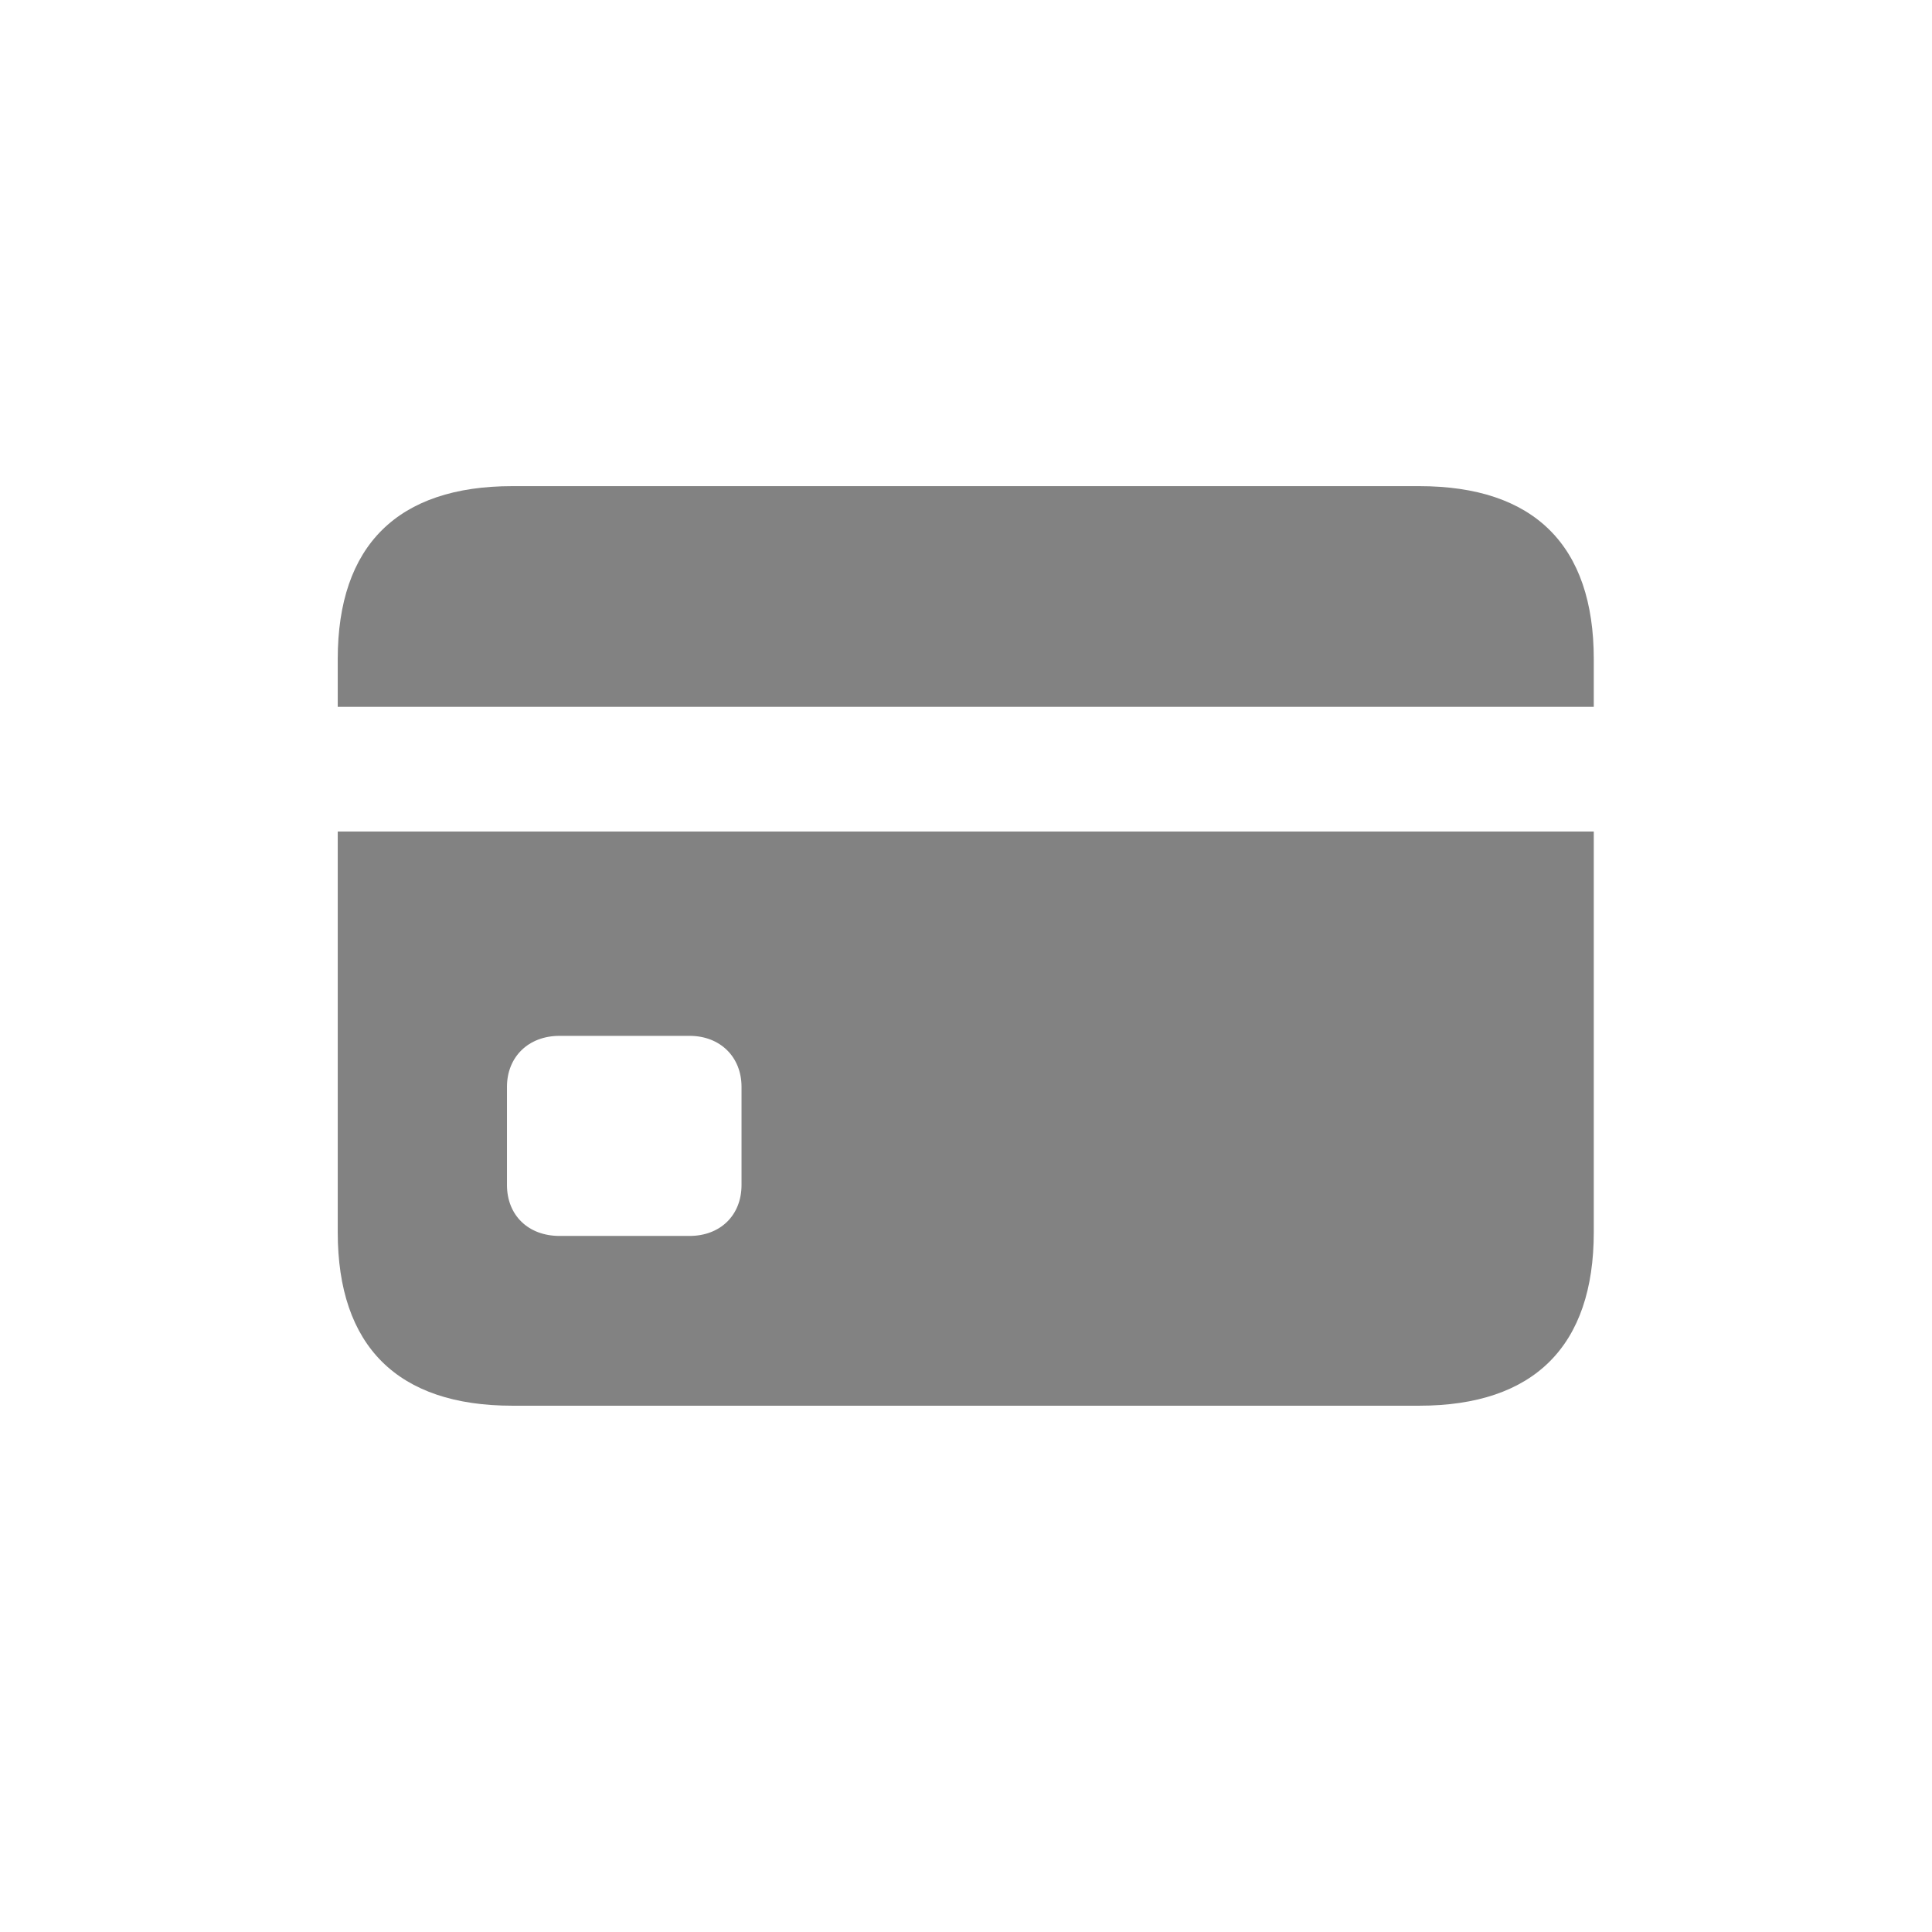 <svg width="32" height="32" viewBox="0 0 32 32" fill="none" xmlns="http://www.w3.org/2000/svg">
<path d="M23.506 8.052H8.485C6.587 8.052 5.594 9.036 5.594 10.917V11.708H26.398V10.917C26.398 9.036 25.413 8.052 23.506 8.052ZM9.268 20.471C8.749 20.471 8.397 20.128 8.397 19.627V18.001C8.397 17.509 8.749 17.157 9.268 17.157H11.421C11.931 17.157 12.282 17.509 12.282 18.001V19.627C12.282 20.128 11.931 20.471 11.421 20.471H9.268ZM8.485 23.283H23.506C25.413 23.283 26.398 22.29 26.398 20.409V13.773H5.594V20.409C5.594 22.299 6.587 23.283 8.485 23.283Z" fill="#828282"/>
</svg>
